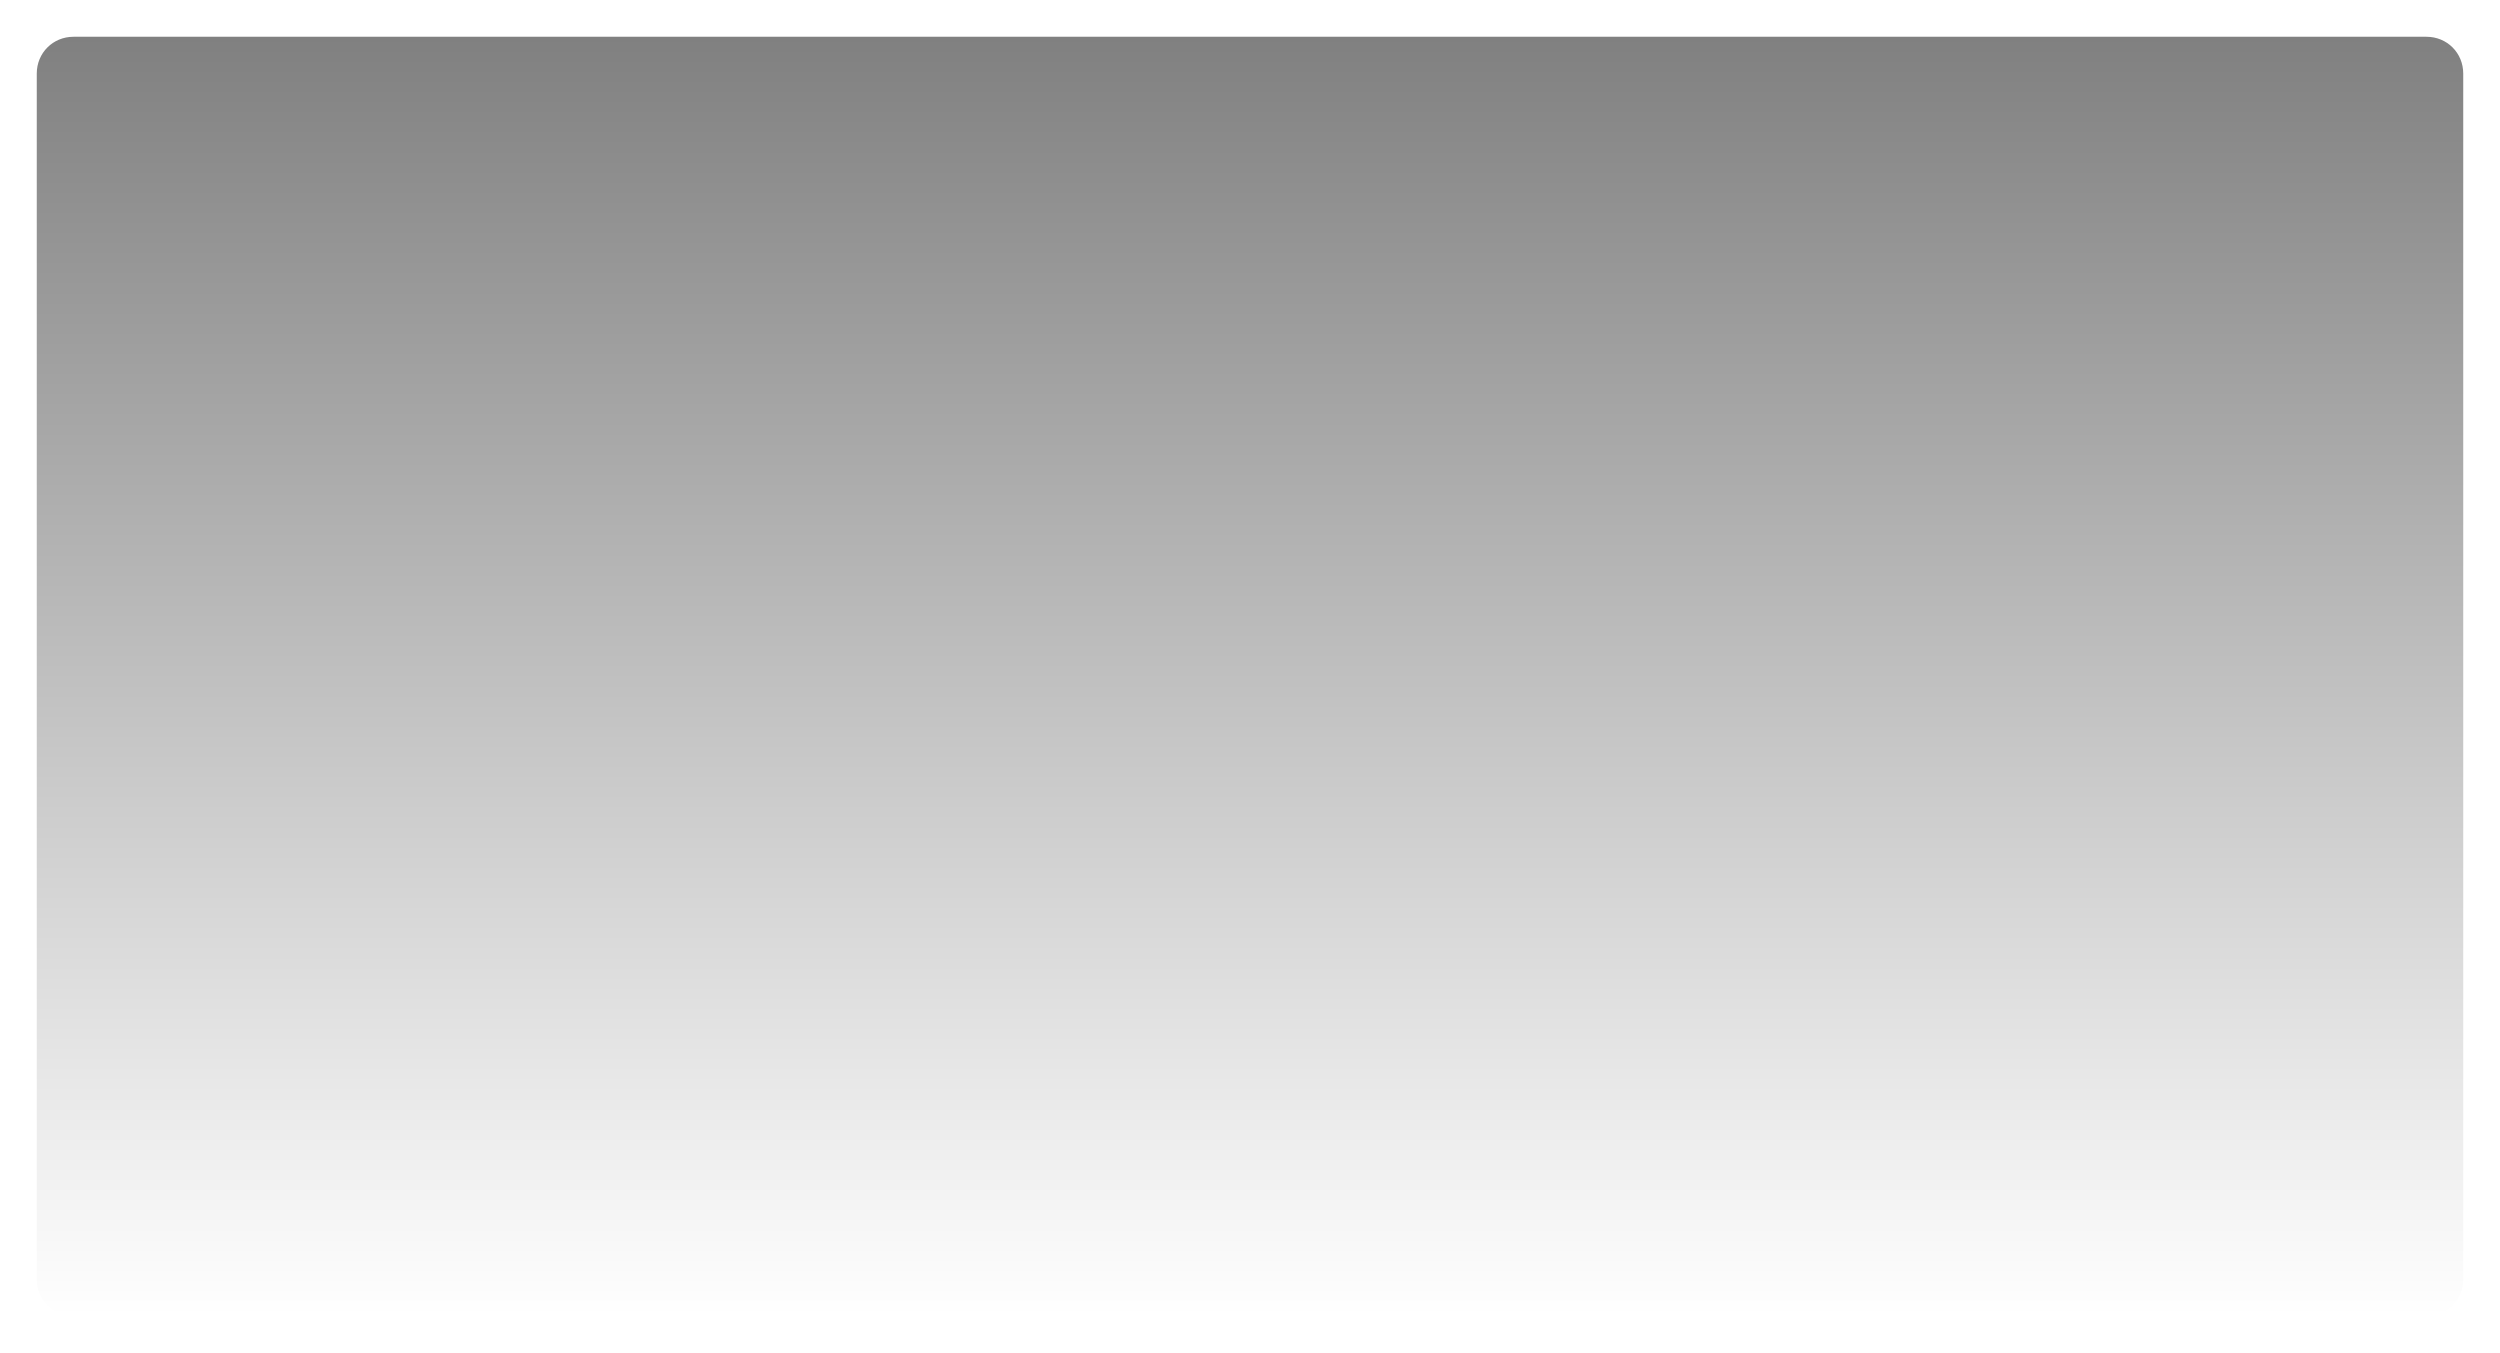 ﻿<?xml version="1.0" encoding="utf-8"?>
<svg version="1.1" xmlns:xlink="http://www.w3.org/1999/xlink" width="340px" height="184px" xmlns="http://www.w3.org/2000/svg">
  <defs>
    <linearGradient gradientUnits="userSpaceOnUse" x1="165" y1="0" x2="165" y2="174" id="LinearGradient4656">
      <stop id="Stop4657" stop-color="#000000" stop-opacity="0.498" offset="0" />
      <stop id="Stop4658" stop-color="#000000" stop-opacity="0" offset="1" />
    </linearGradient>
    <pattern id="BGPattern" patternUnits="userSpaceOnUse" alignment="0 0" imageRepeat="None" />
    <mask fill="white" id="Clip4659">
      <path d="M 0 169  L 0 5  C 0 2.2  2.2 0  5 0  L 325 0  C 327.8 0  330 2.2  330 5  L 330 169  C 330 171.8  327.8 174  325 174  L 5 174  C 2.2 174  0 171.8  0 169  Z " fill-rule="evenodd" />
    </mask>
  </defs>
  <g transform="matrix(1 0 0 1 -10 -170 )">
    <path d="M 0 169  L 0 5  C 0 2.2  2.2 0  5 0  L 325 0  C 327.8 0  330 2.2  330 5  L 330 169  C 330 171.8  327.8 174  325 174  L 5 174  C 2.2 174  0 171.8  0 169  Z " fill-rule="nonzero" fill="url(#LinearGradient4656)" stroke="none" transform="matrix(1 0 0 1 15 175 )" class="fill" />
    <path d="M 0 169  L 0 5  C 0 2.2  2.2 0  5 0  L 325 0  C 327.8 0  330 2.2  330 5  L 330 169  C 330 171.8  327.8 174  325 174  L 5 174  C 2.2 174  0 171.8  0 169  Z " stroke-width="0" stroke-dasharray="0" stroke="rgba(121, 121, 121, 1)" fill="none" transform="matrix(1 0 0 1 15 175 )" class="stroke" mask="url(#Clip4659)" />
  </g>
  <style>svg { filter: drop-shadow(0px 0px 2.5px rgba(0, 0, 0, 0.349)); }</style>
</svg>